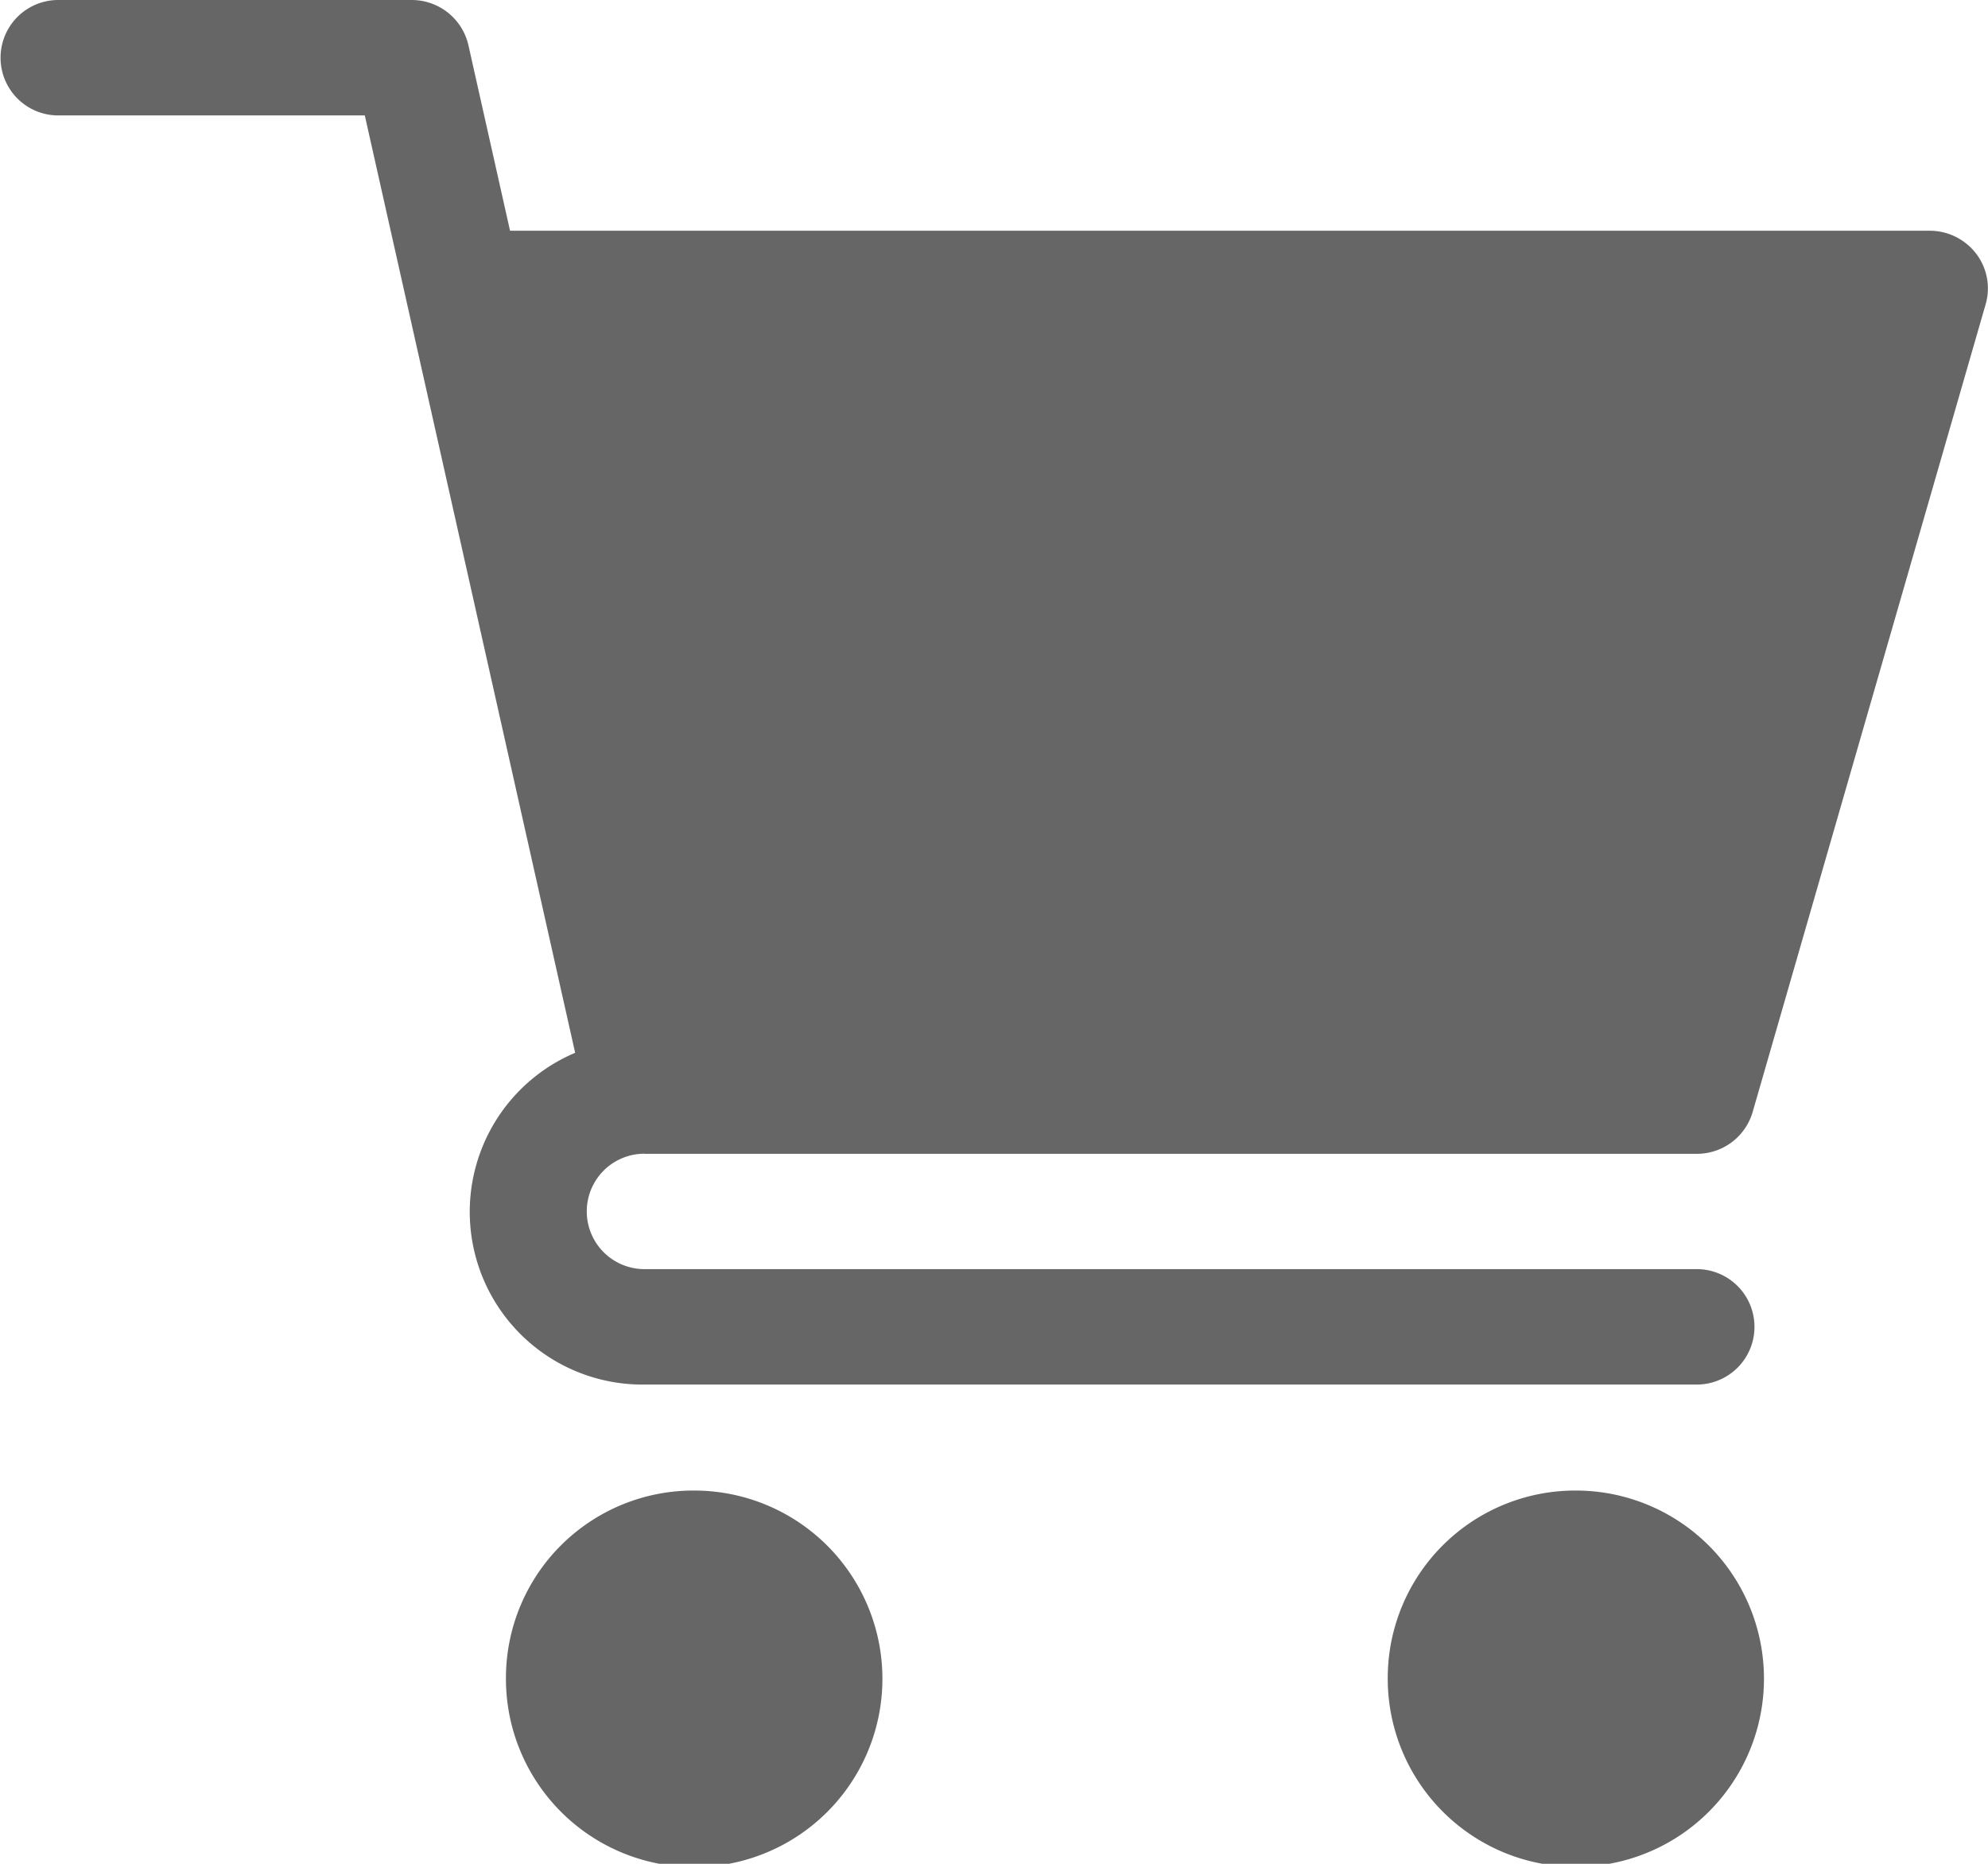 <svg xmlns="http://www.w3.org/2000/svg" width="16" height="15" viewBox="0 0 16 15"><defs><style>.a{fill:#666;}</style></defs><g transform="translate(-299 -28)"><path class="a" d="M5.187,9.286h8.469a.467.467,0,0,0,.45-.337l1.875-6.5a.46.46,0,0,0-.076-.407.471.471,0,0,0-.375-.185H4.105L3.77.364A.468.468,0,0,0,3.312,0H.469a.464.464,0,1,0,0,.929H2.936L4.629,8.473a1.39,1.39,0,0,0,.558,2.67h8.469a.464.464,0,1,0,0-.929H5.187a.464.464,0,1,1,0-.929Zm0,0" transform="translate(299 28)"/><path class="a" d="M151,361.5a1.515,1.515,0,1,0,1.515-1.5A1.509,1.509,0,0,0,151,361.5Zm0,0" transform="translate(152.072 -320.004)"/><path class="a" d="M362,361.5a1.514,1.514,0,1,0,1.514-1.5A1.509,1.509,0,0,0,362,361.5Zm0,0" transform="translate(-51.831 -320.004)"/></g></svg>